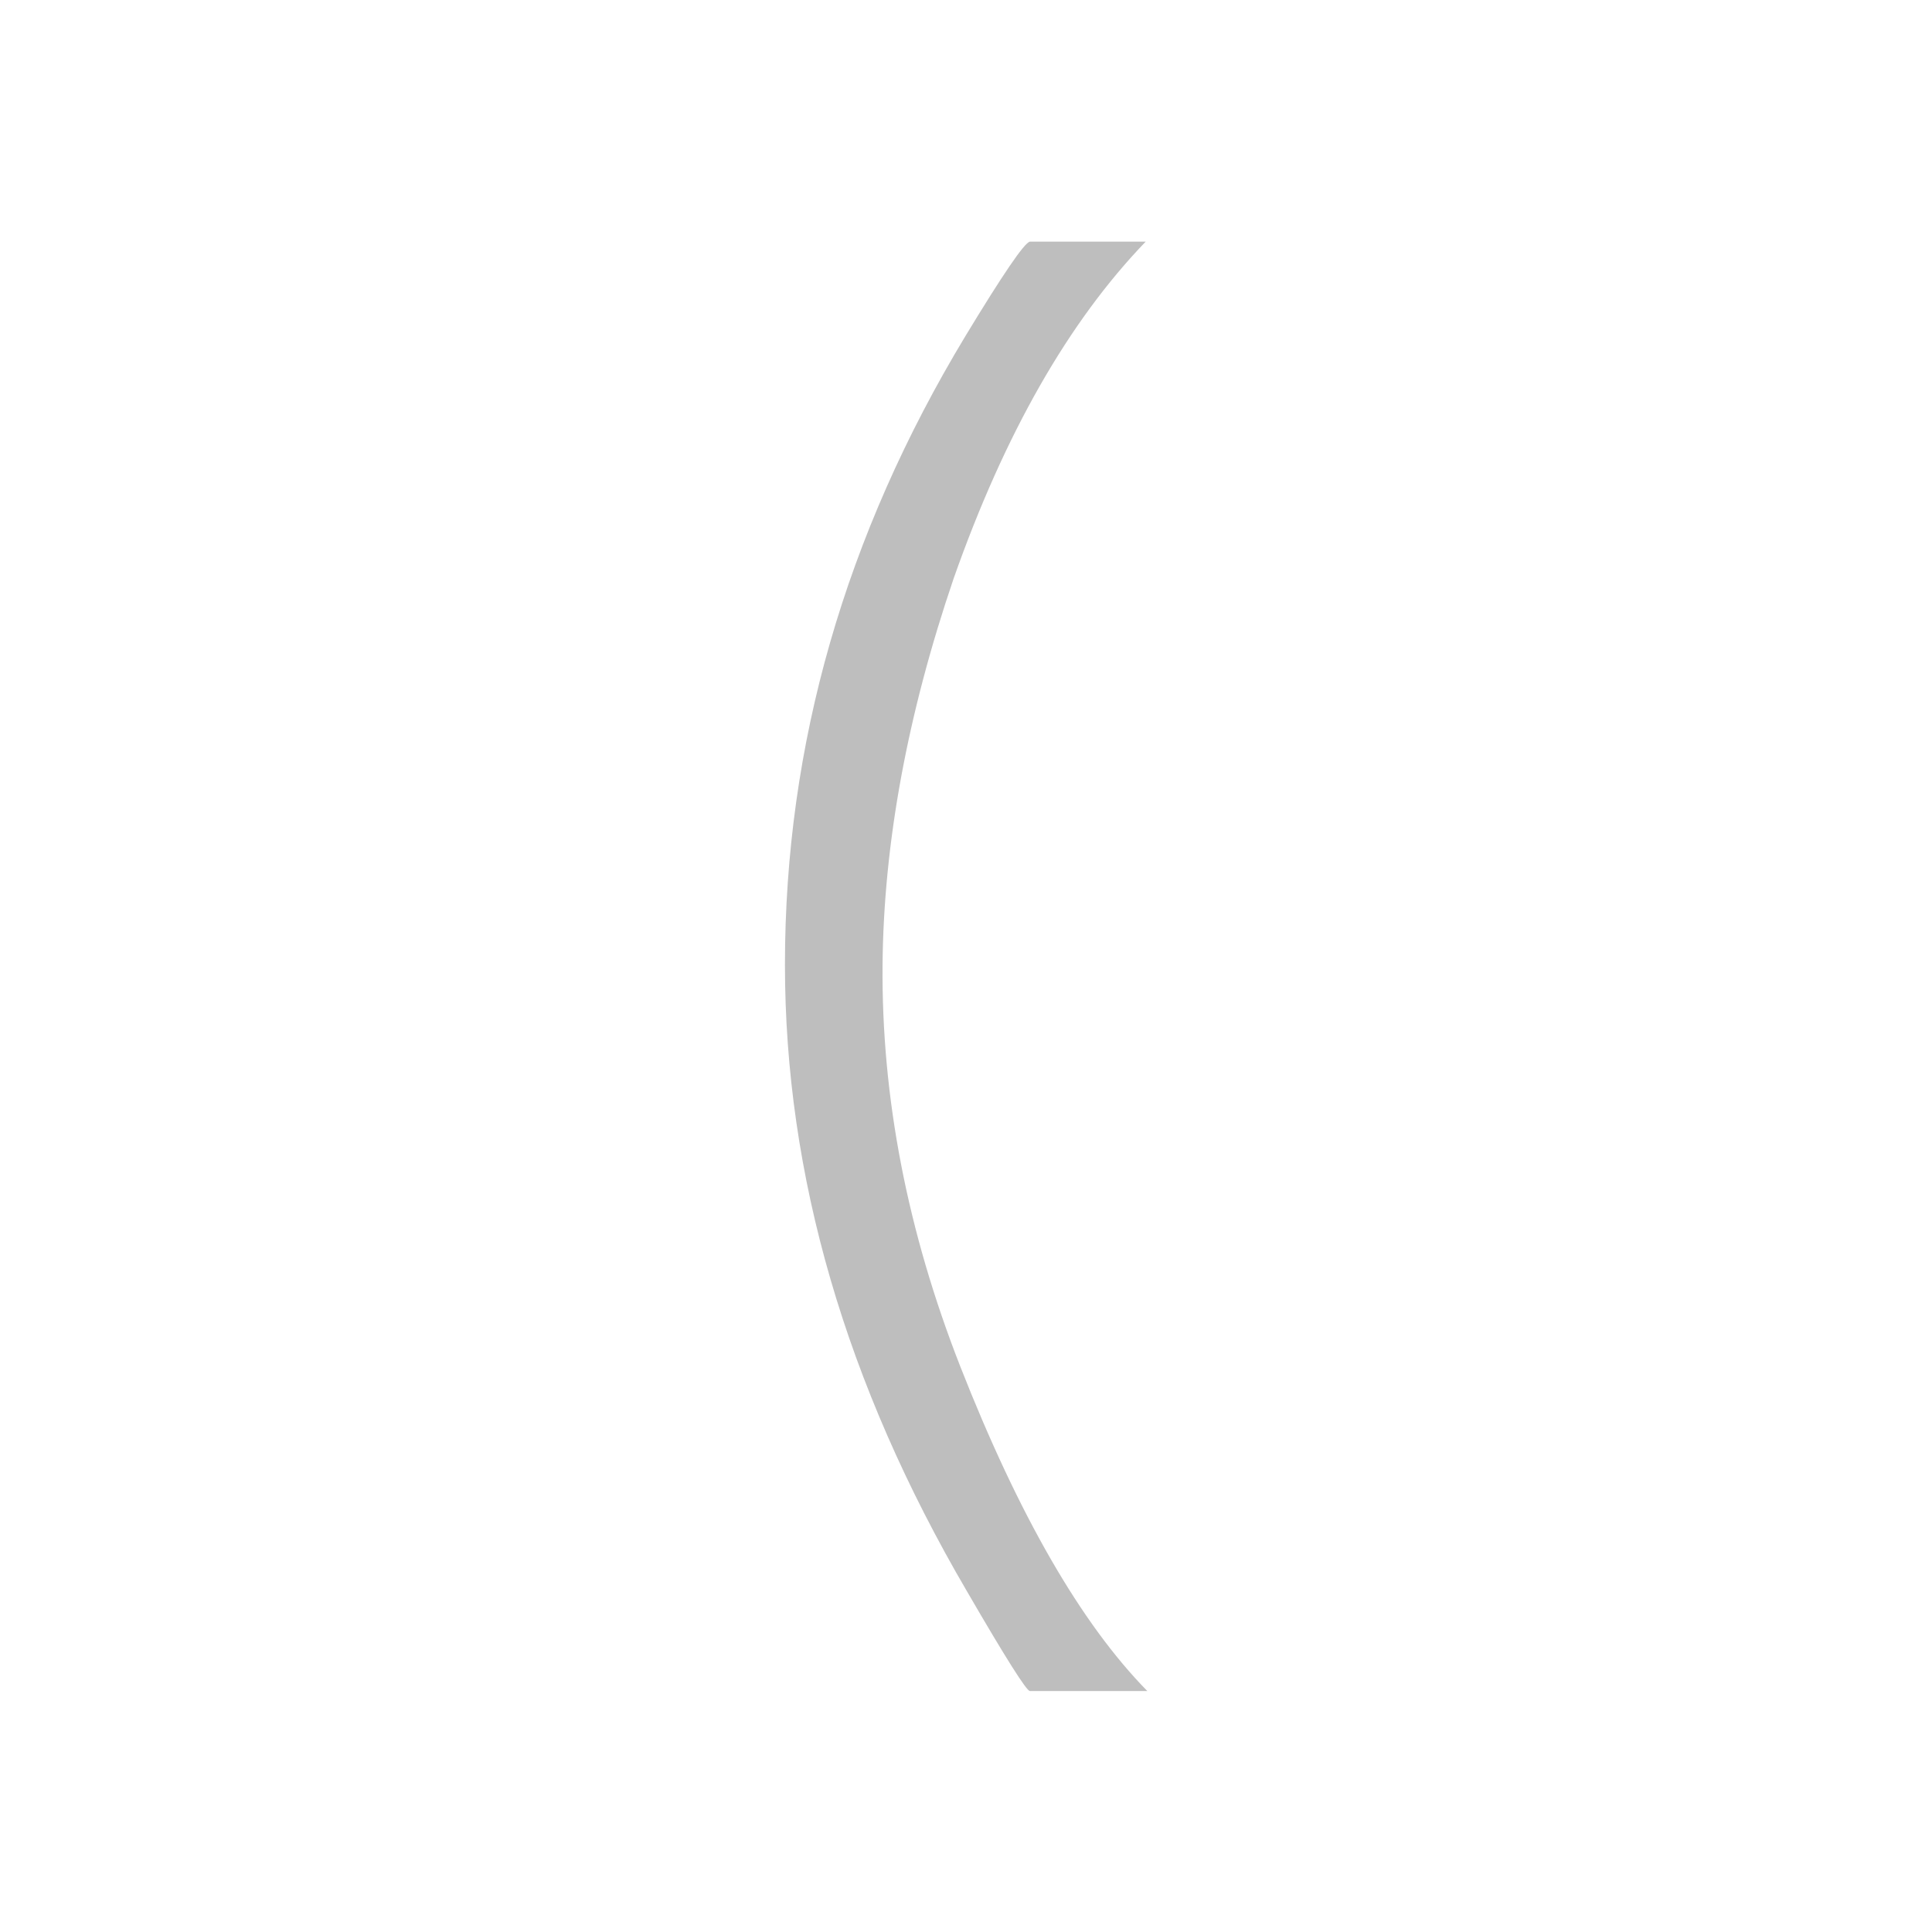 <?xml version="1.0" encoding="UTF-8" standalone="no"?>
<!-- Created with Inkscape (http://www.inkscape.org/) -->

<svg
   xmlns:dc="http://purl.org/dc/elements/1.1/"
   xmlns:cc="http://creativecommons.org/ns#"
   xmlns:rdf="http://www.w3.org/1999/02/22-rdf-syntax-ns#"
   xmlns:svg="http://www.w3.org/2000/svg"
   xmlns="http://www.w3.org/2000/svg"
   xmlns:sodipodi="http://sodipodi.sourceforge.net/DTD/sodipodi-0.dtd"
   xmlns:inkscape="http://www.inkscape.org/namespaces/inkscape"
   id="svg7384"
   height="16"
   width="16"
   version="1.1"
   inkscape:version="0.48.4 r9939"
   sodipodi:docname="number-symbolic.svg">
  <defs
     id="defs10" />
  <sodipodi:namedview
     pagecolor="#ffffff"
     bordercolor="#666666"
     borderopacity="1"
     objecttolerance="10"
     gridtolerance="10"
     guidetolerance="10"
     inkscape:pageopacity="0"
     inkscape:pageshadow="2"
     inkscape:window-width="1026"
     inkscape:window-height="622"
     id="namedview8"
     showgrid="false"
     inkscape:zoom="14.75"
     inkscape:cx="-9.7627123"
     inkscape:cy="5.1256096"
     inkscape:window-x="339"
     inkscape:window-y="26"
     inkscape:window-maximized="0"
     inkscape:current-layer="svg7384" />
  <title
     id="title9167">Gnome Symbolic Icon Theme</title>
  <g
     style="font-size:13.661px;font-style:normal;font-variant:normal;font-weight:500;font-stretch:normal;line-height:125%;letter-spacing:0px;word-spacing:0px;fill:#bebebe;fill-opacity:1;stroke:none;font-family:Rekha;-inkscape-font-specification:Rekha Medium"
     id="text3001"
     transform="matrix(1.027,0,0,1.066,1.608,-2.507)">
    <path
       d="m 7.686,15.489 -0.947,0 C 6.712,15.489 6.543,15.231 6.232,14.715 5.254,13.105 4.764,11.482 4.764,9.846 4.764,8.138 5.249,6.511 6.219,4.963 6.521,4.483 6.694,4.238 6.739,4.229 l 0.934,0 c -0.623,0.623 -1.138,1.494 -1.548,2.615 -0.374,1.058 -0.565,2.059 -0.574,3.002 -0.009,1.032 0.2,2.072 0.627,3.122 0.471,1.156 0.974,1.997 1.508,2.521"
       id="path2985"
       inkscape:connector-curvature="0" />
  </g>
</svg>
